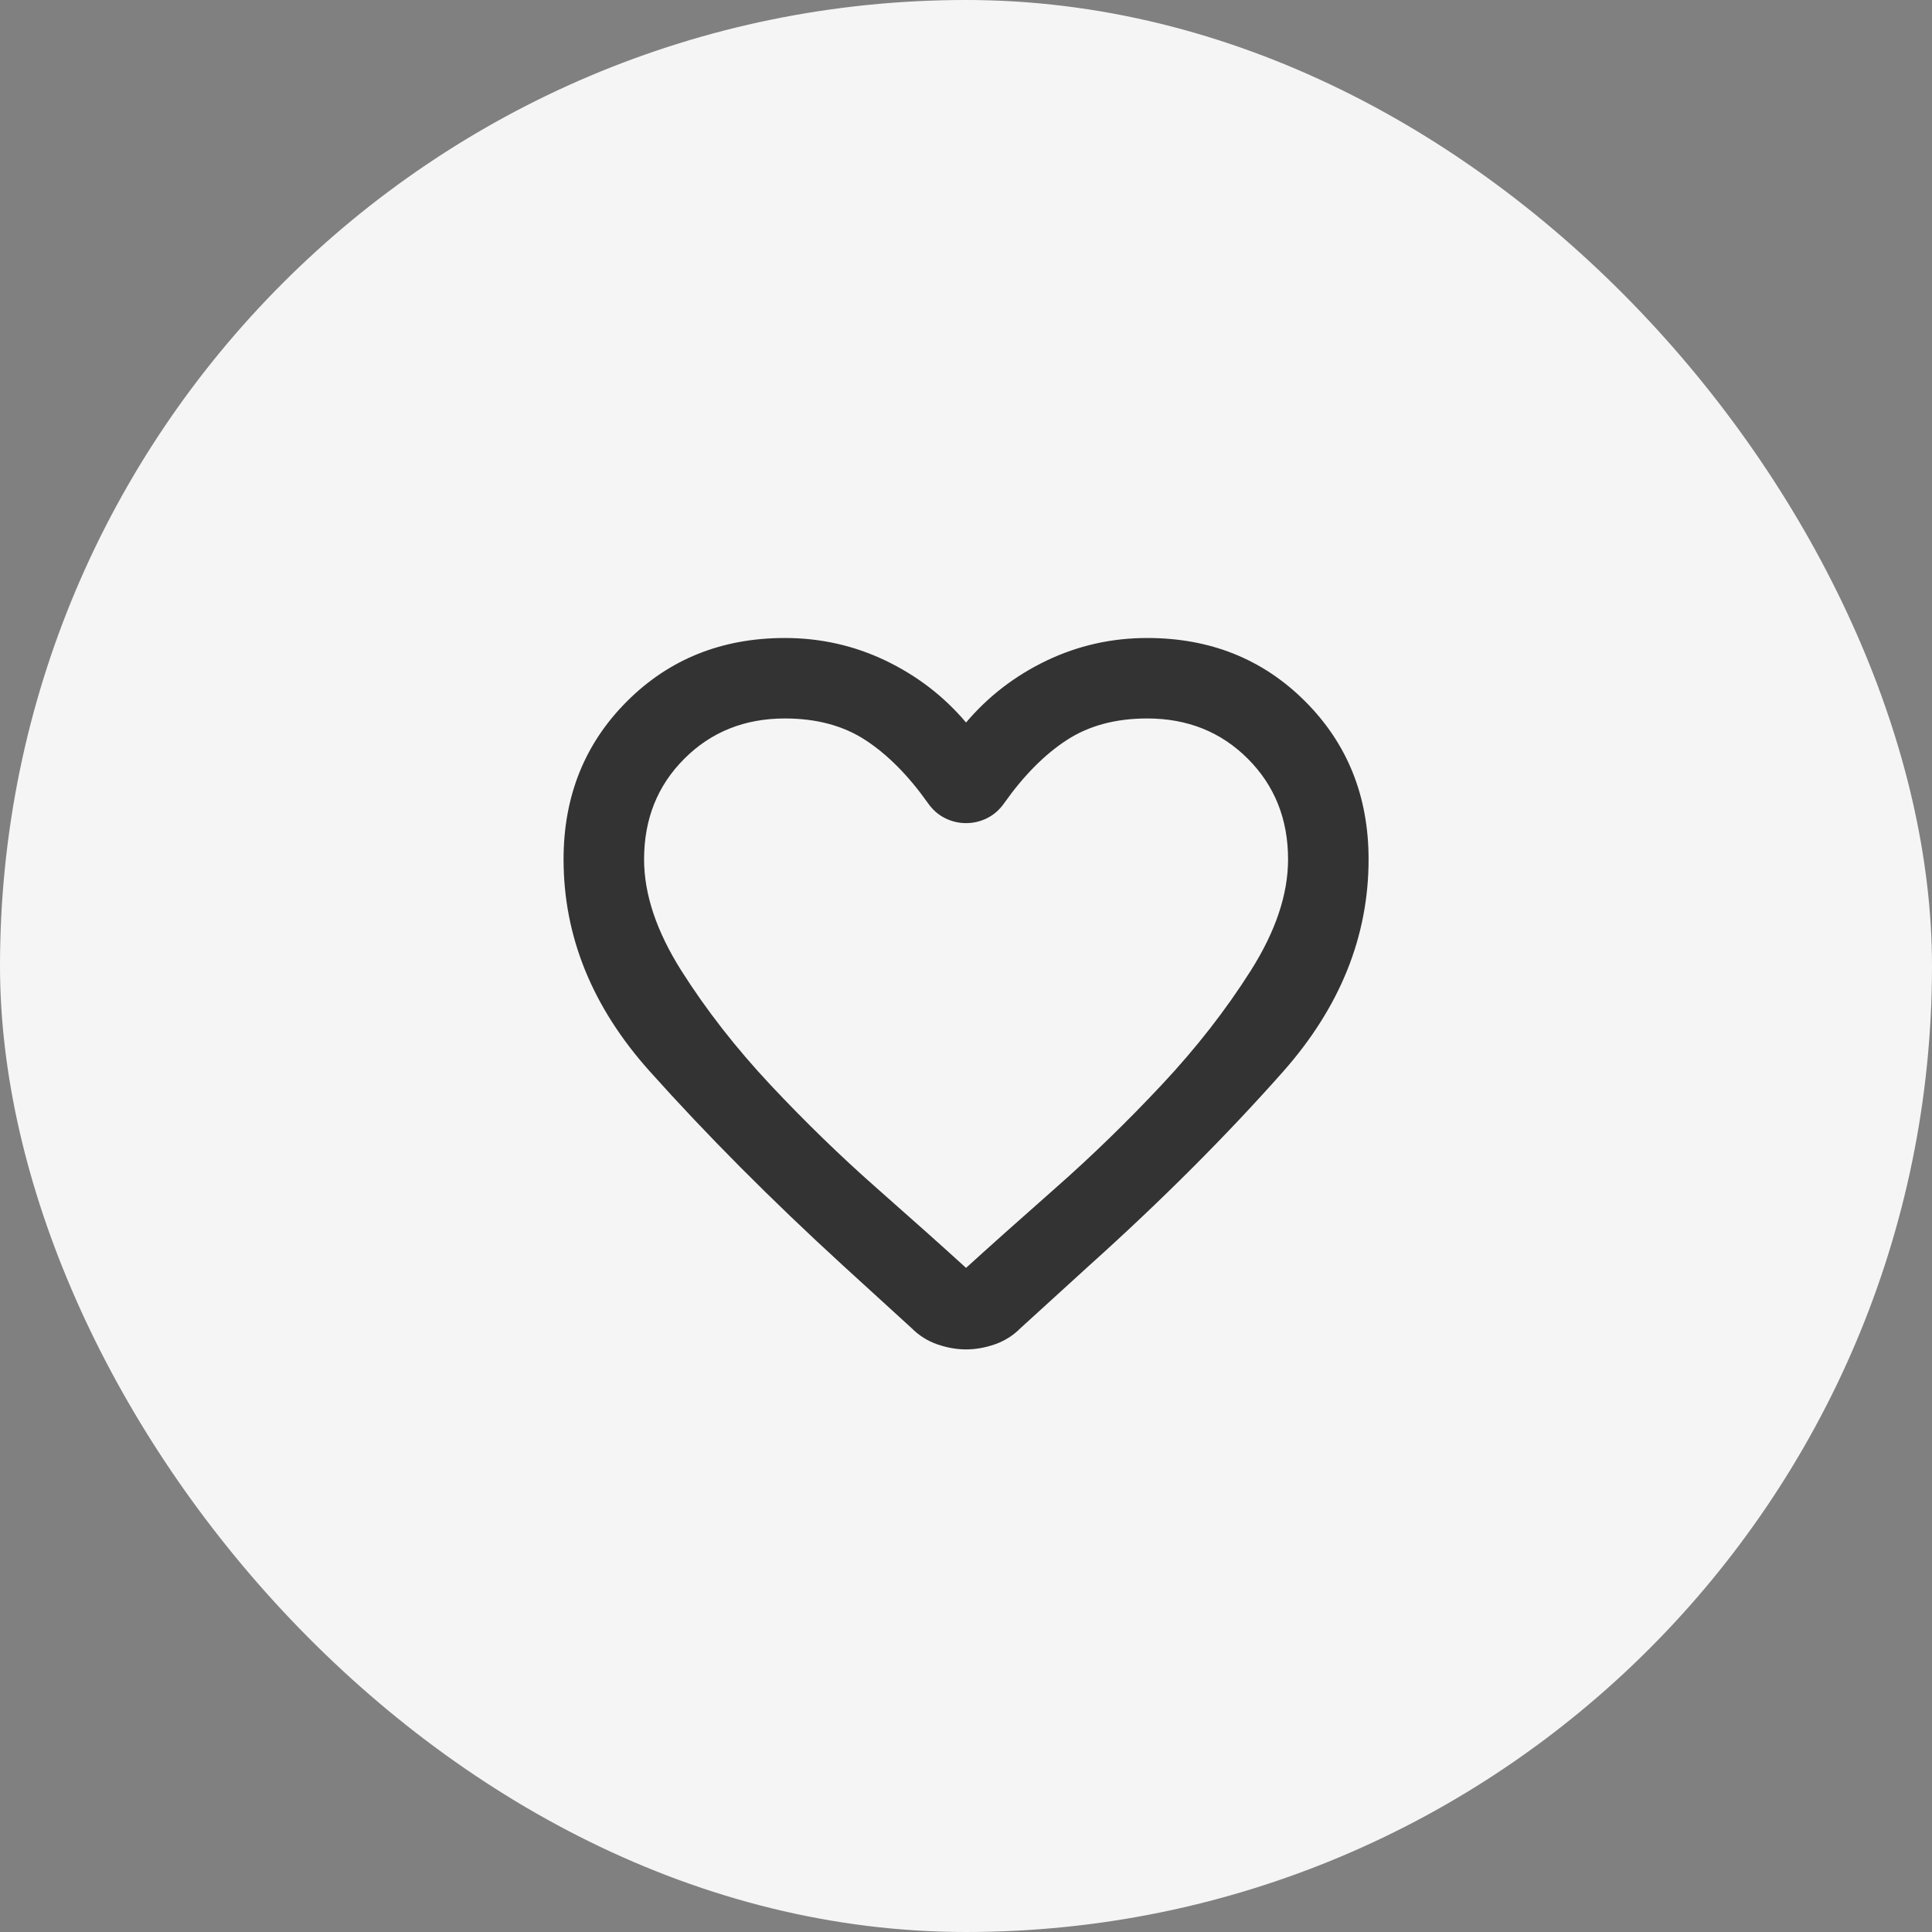 <svg width="40" height="40" viewBox="0 0 40 40" fill="none" xmlns="http://www.w3.org/2000/svg">
<rect x="0" y="0" width="40" height="40" fill="#808080" stroke="none"/>
<rect width="40" height="40" rx="20" fill="#F5F5F5"/>
<mask id="mask0_1317_3165" style="mask-type:alpha" maskUnits="userSpaceOnUse" x="10" y="10" width="20" height="20">
<rect x="10" y="10" width="20" height="20" fill="#D9D9D9"/>
</mask>
<g mask="url(#mask0_1317_3165)">
<path d="M20.001 27.938C19.807 27.938 19.609 27.903 19.408 27.834C19.206 27.764 19.029 27.653 18.876 27.5L17.439 26.188C15.967 24.84 14.637 23.504 13.449 22.177C12.262 20.851 11.668 19.389 11.668 17.792C11.668 16.486 12.105 15.396 12.98 14.521C13.855 13.646 14.946 13.209 16.251 13.209C16.987 13.209 17.682 13.365 18.335 13.677C18.987 13.99 19.543 14.417 20.001 14.959C20.46 14.417 21.015 13.99 21.668 13.677C22.321 13.365 23.015 13.209 23.751 13.209C25.057 13.209 26.147 13.646 27.022 14.521C27.897 15.396 28.335 16.486 28.335 17.792C28.335 19.389 27.744 20.854 26.564 22.188C25.383 23.521 24.043 24.861 22.543 26.209L21.126 27.5C20.974 27.653 20.796 27.764 20.595 27.834C20.394 27.903 20.196 27.938 20.001 27.938ZM19.21 16.625C18.807 16.056 18.376 15.622 17.918 15.323C17.46 15.024 16.904 14.875 16.251 14.875C15.418 14.875 14.723 15.153 14.168 15.709C13.612 16.264 13.335 16.959 13.335 17.792C13.335 18.514 13.592 19.281 14.105 20.094C14.619 20.906 15.234 21.695 15.949 22.459C16.665 23.222 17.401 23.938 18.158 24.604C18.915 25.271 19.529 25.82 20.001 26.25C20.474 25.82 21.088 25.271 21.845 24.604C22.602 23.938 23.338 23.222 24.053 22.459C24.769 21.695 25.383 20.906 25.897 20.094C26.411 19.281 26.668 18.514 26.668 17.792C26.668 16.959 26.39 16.264 25.835 15.709C25.279 15.153 24.585 14.875 23.751 14.875C23.099 14.875 22.543 15.024 22.085 15.323C21.626 15.622 21.196 16.056 20.793 16.625C20.696 16.764 20.578 16.868 20.439 16.938C20.3 17.007 20.154 17.042 20.001 17.042C19.849 17.042 19.703 17.007 19.564 16.938C19.425 16.868 19.307 16.764 19.21 16.625Z" fill="#333333"/>
</g>
</svg>
